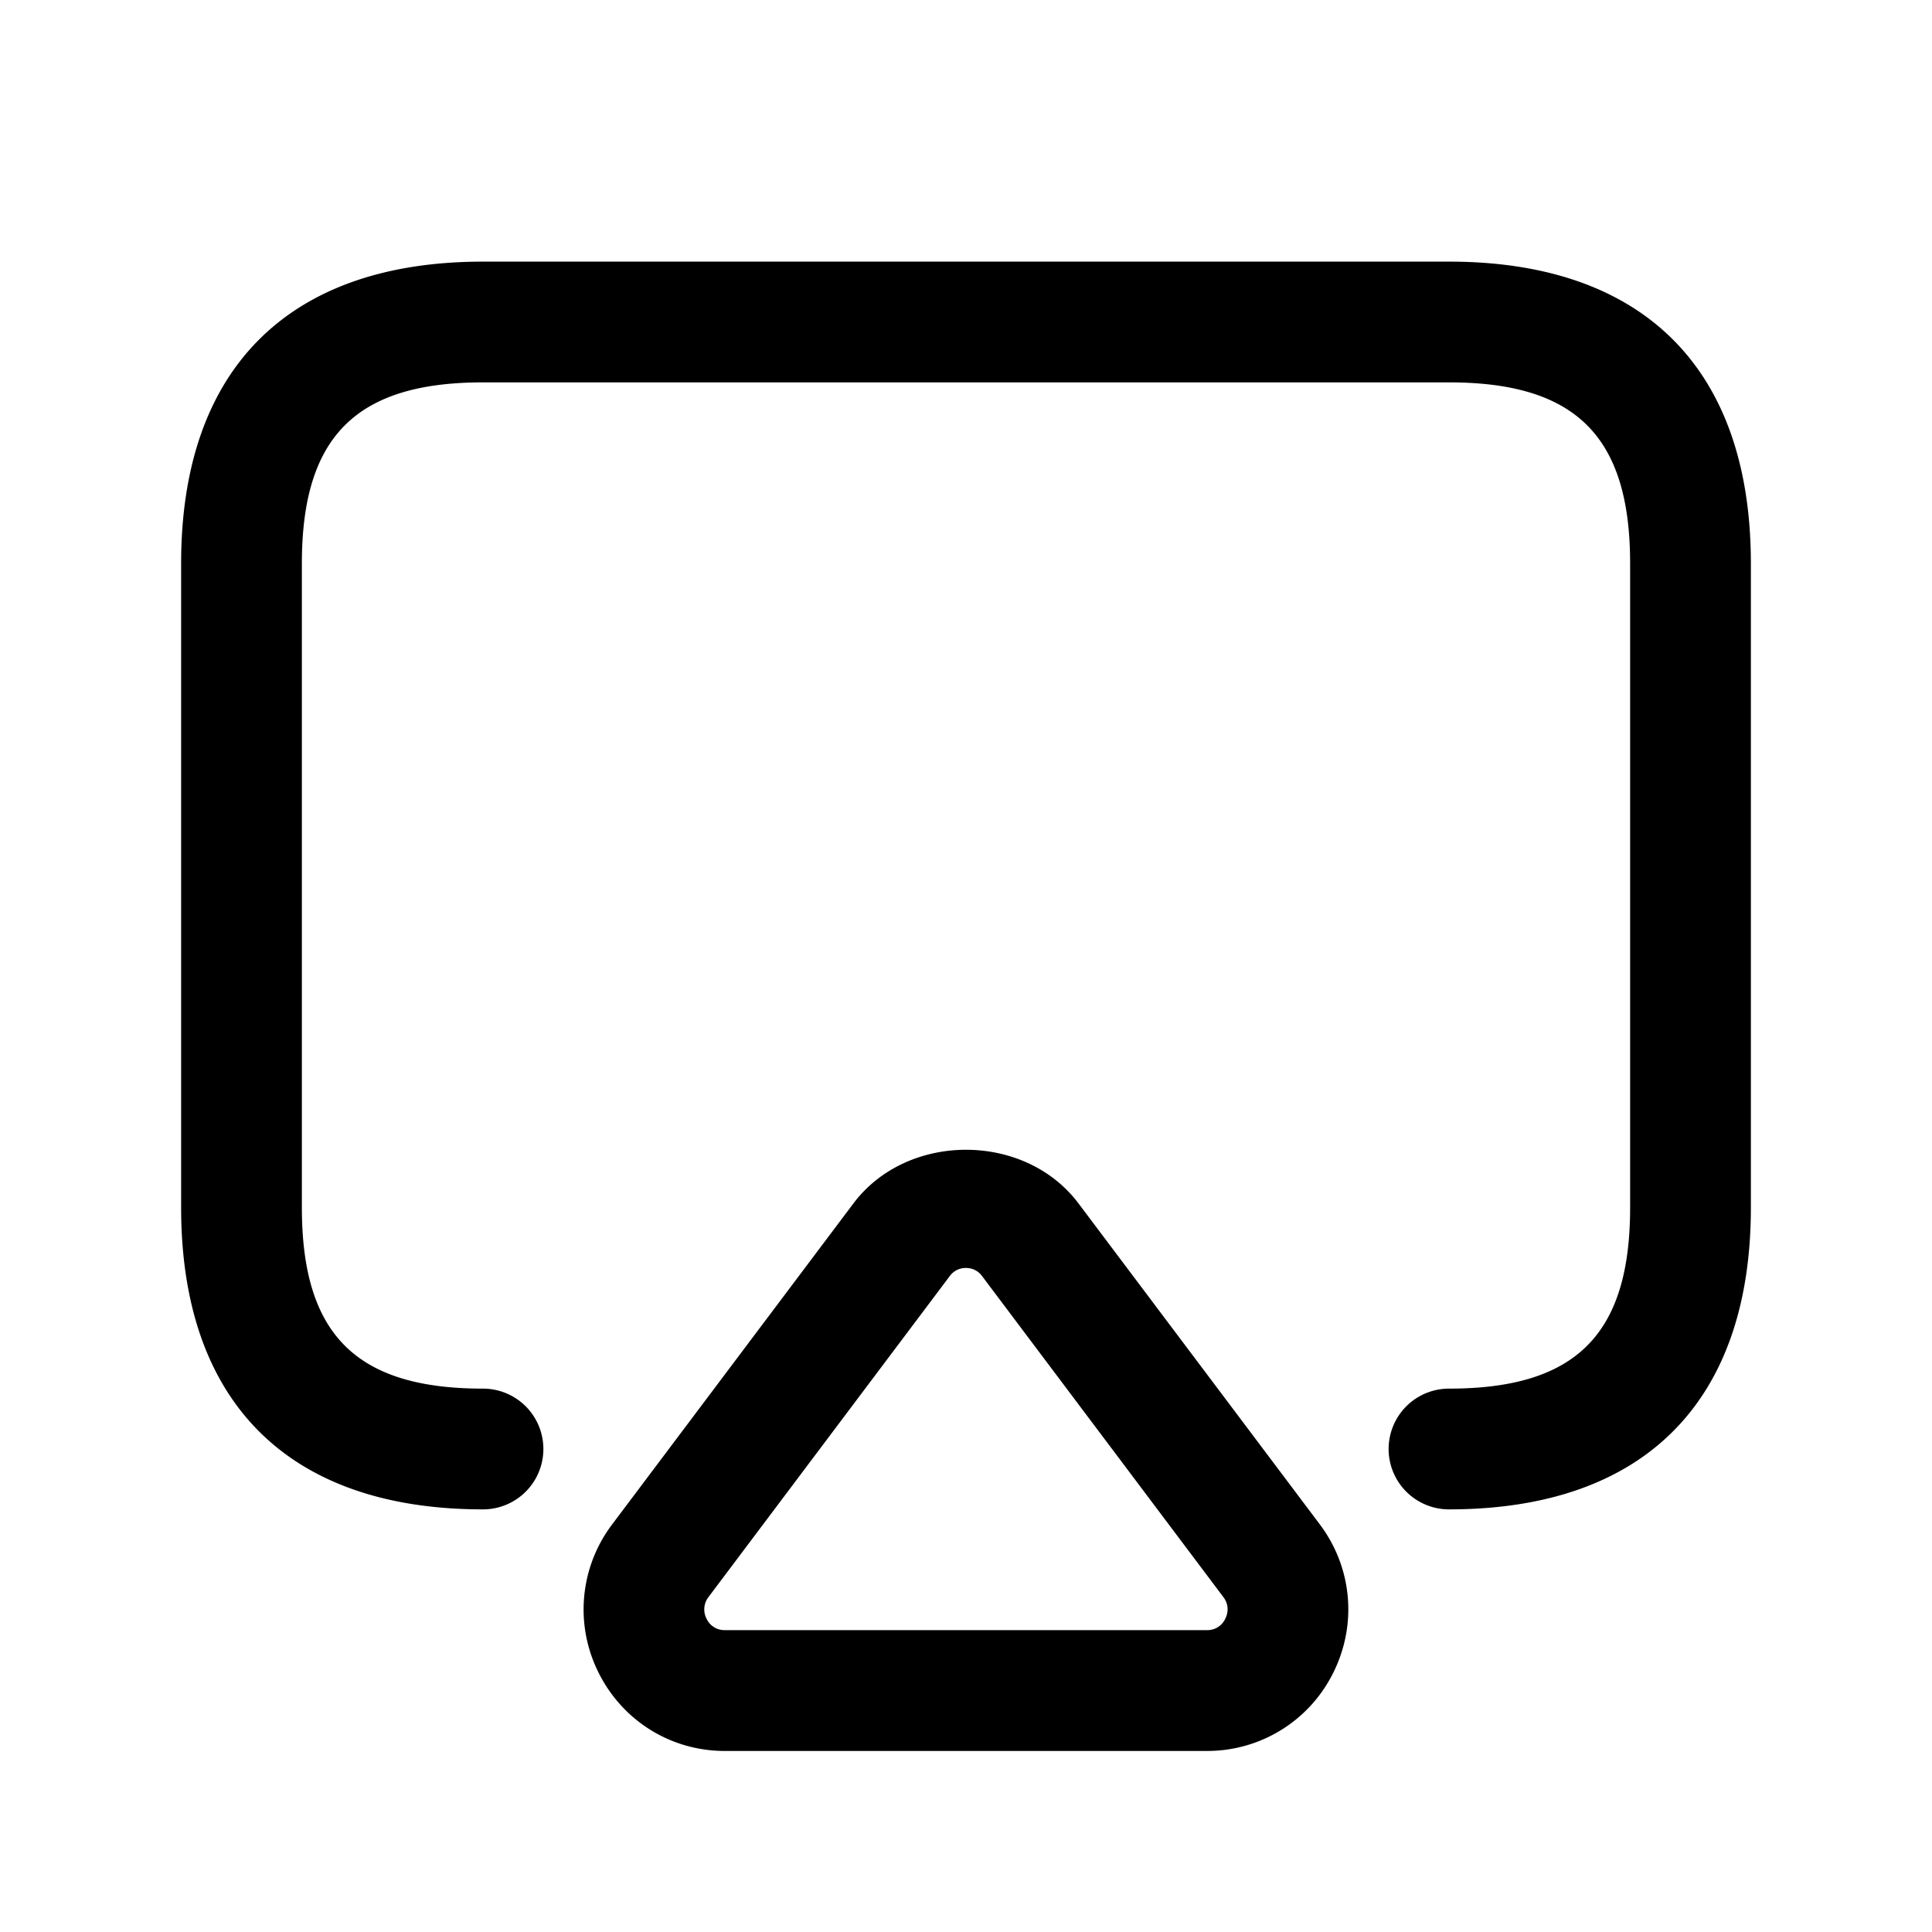 <svg xmlns="http://www.w3.org/2000/svg" width="24" height="24" fill="none"><path fill="currentColor" d="M18 18.75a.75.75 0 0 1 0-1.5c1.577 0 2.25-.673 2.25-2.25V7c0-1.577-.673-2.25-2.25-2.25H6c-1.577 0-2.25.673-2.25 2.25v8c0 1.577.673 2.25 2.25 2.25a.75.75 0 0 1 0 1.5c-2.418 0-3.75-1.332-3.75-3.75V7c0-2.418 1.332-3.75 3.75-3.75h12c2.418 0 3.75 1.332 3.75 3.75v8c0 2.418-1.332 3.75-3.75 3.75Zm-1.438 2.03c.3-.601.236-1.308-.167-1.844l-2.997-3.986c-.668-.89-2.129-.889-2.797 0l-2.997 3.987a1.751 1.751 0 0 0-.167 1.844c.299.598.899.97 1.566.97h5.992a1.745 1.745 0 0 0 1.567-.971Zm-4.363-4.929 2.997 3.987c.084.11.051.22.024.272a.243.243 0 0 1-.225.14H9.003a.244.244 0 0 1-.225-.14.251.251 0 0 1 .024-.272l2.997-3.987a.244.244 0 0 1 .199-.1c.046 0 .136.012.201.1Z"/></svg>